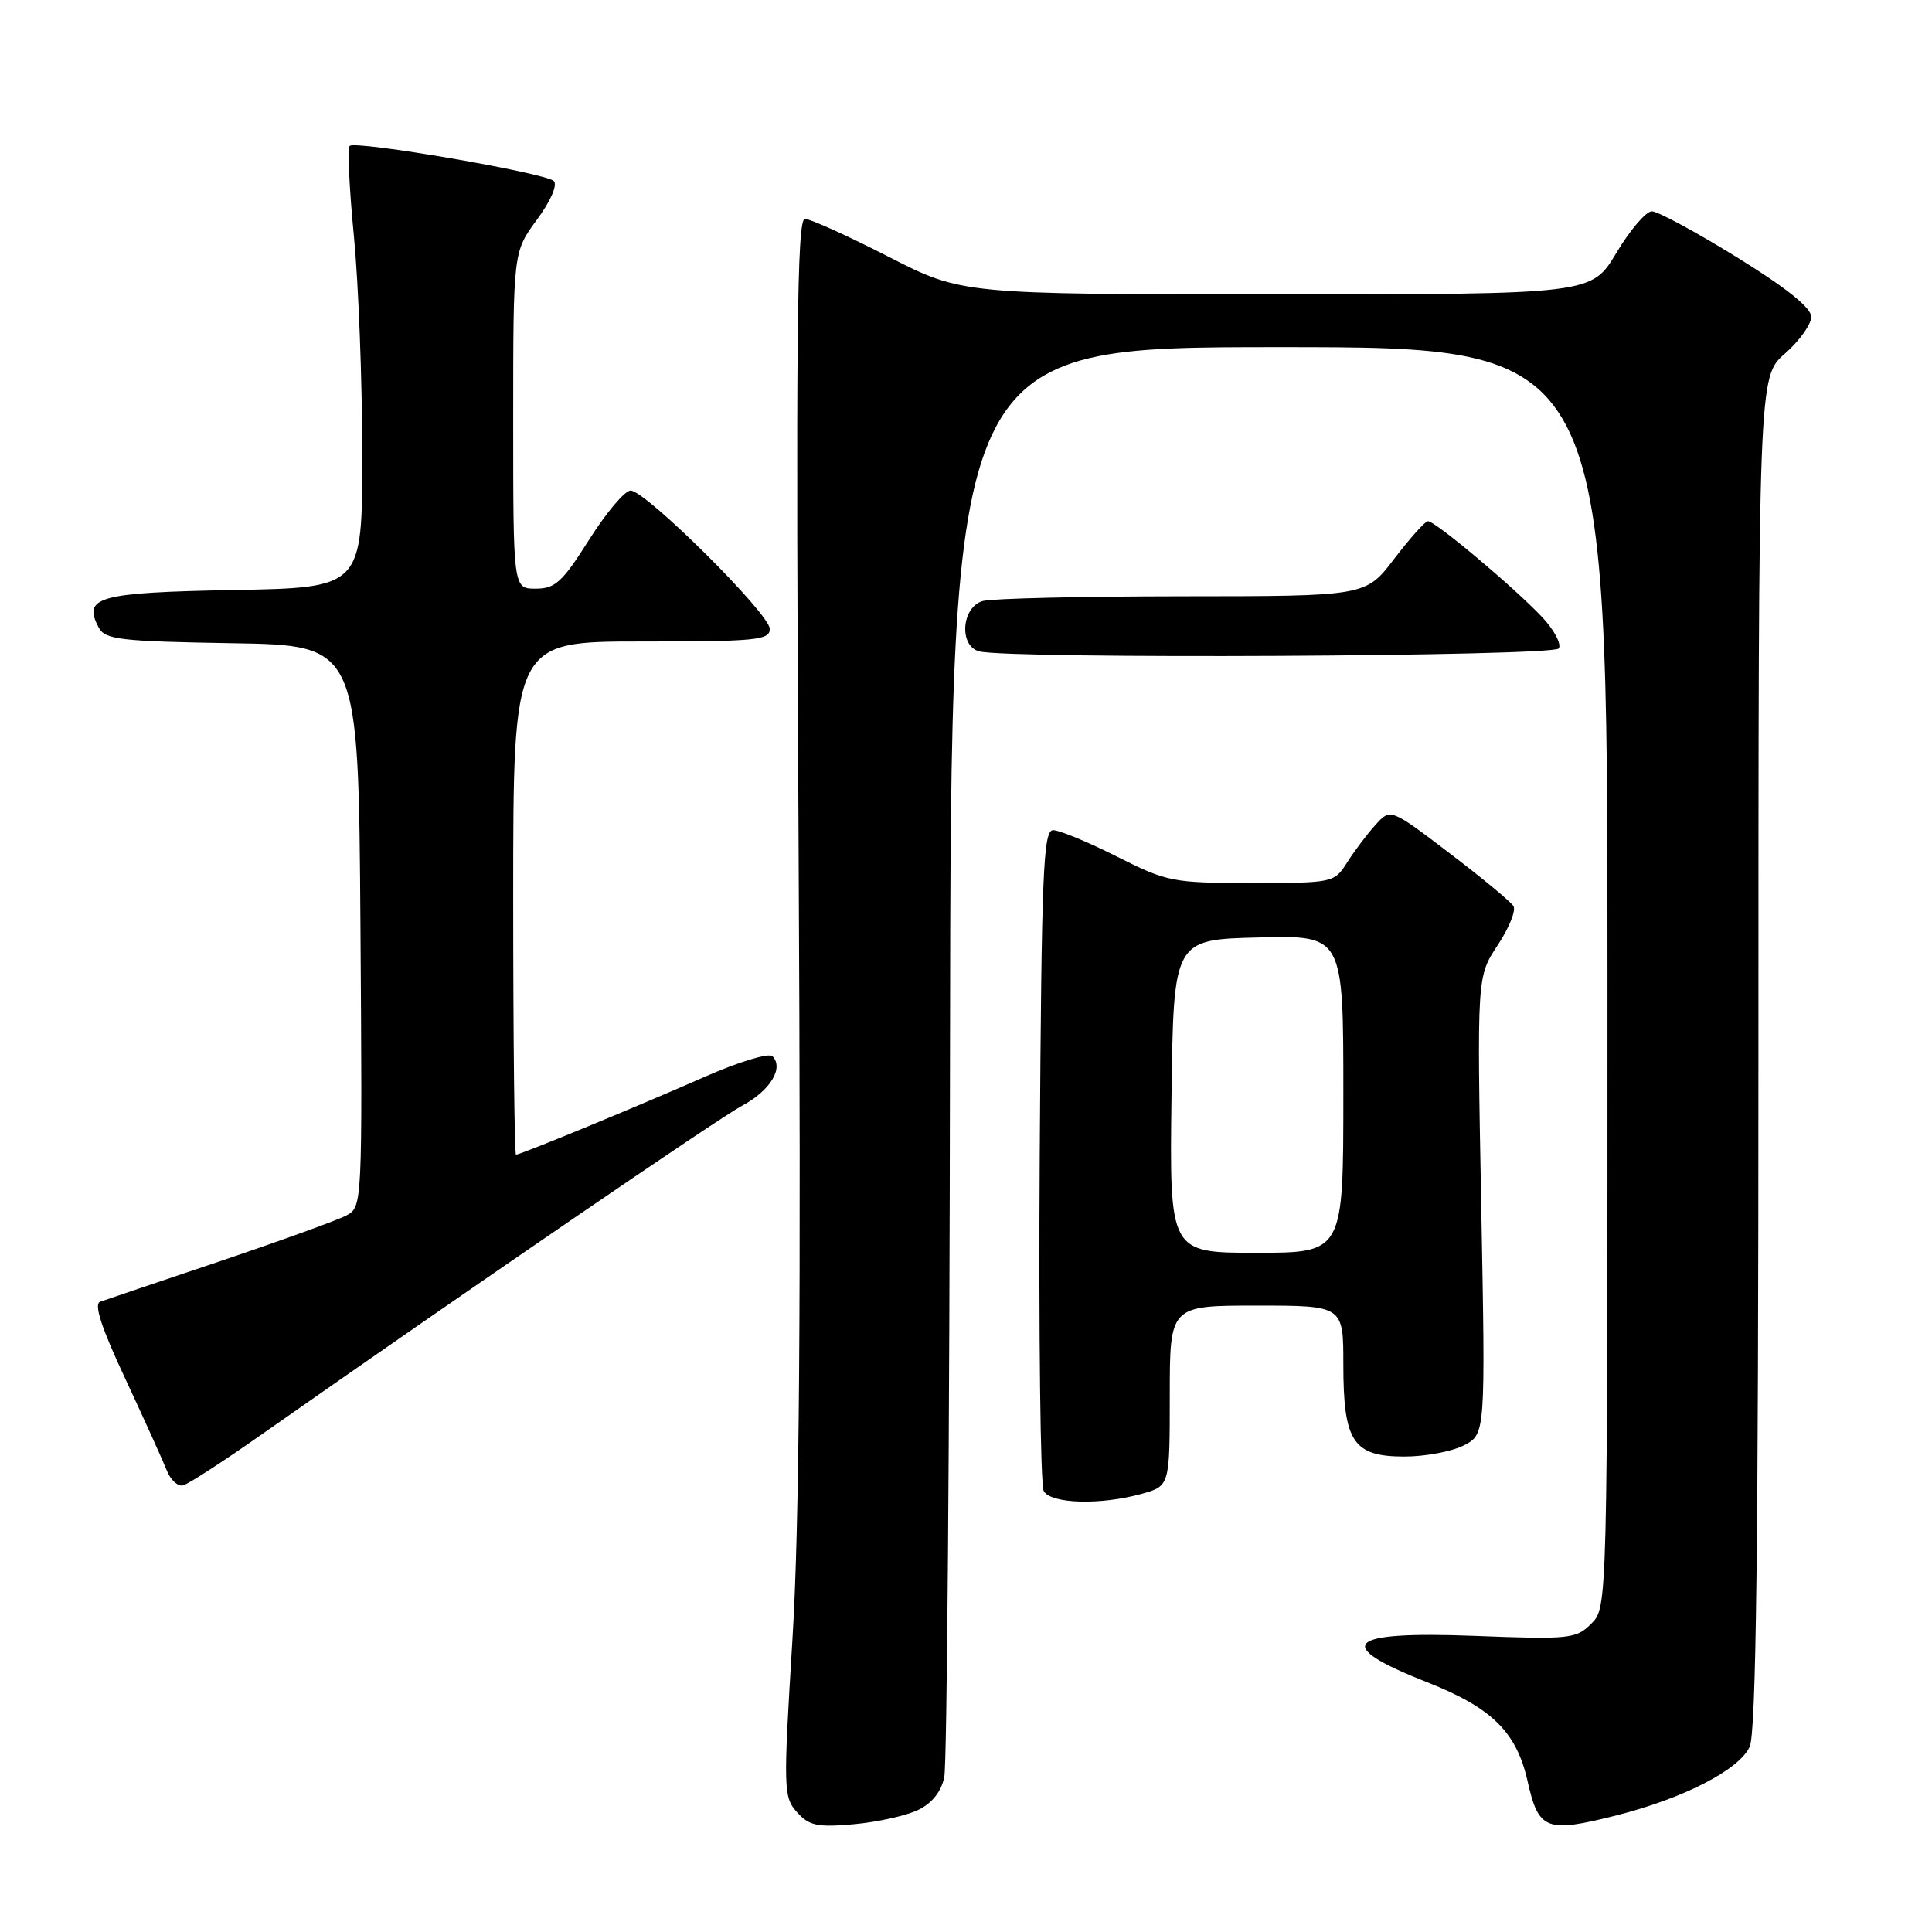 <?xml version="1.0" encoding="UTF-8" standalone="no"?>
<!DOCTYPE svg PUBLIC "-//W3C//DTD SVG 1.1//EN" "http://www.w3.org/Graphics/SVG/1.1/DTD/svg11.dtd" >
<svg xmlns="http://www.w3.org/2000/svg" xmlns:xlink="http://www.w3.org/1999/xlink" version="1.1" viewBox="0 0 256 256">
 <g >
 <path fill="currentColor"
d=" M 121.64 239.84 C 123.48 238.96 124.71 237.43 125.12 235.49 C 125.48 233.85 125.82 190.54 125.88 139.25 C 126.00 46.00 126.00 46.00 169.50 46.00 C 213.00 46.00 213.00 46.00 213.00 129.50 C 213.00 213.00 213.00 213.00 210.86 215.14 C 208.84 217.16 208.03 217.25 195.34 216.76 C 178.29 216.11 176.45 217.92 189.11 222.91 C 197.68 226.28 200.95 229.51 202.41 236.01 C 203.87 242.52 204.87 242.91 214.22 240.54 C 223.10 238.29 230.45 234.50 231.84 231.46 C 232.69 229.58 233.00 205.33 233.00 139.42 C 233.00 49.94 233.00 49.94 236.50 46.87 C 238.43 45.18 240.00 42.98 240.00 41.99 C 240.00 40.78 236.73 38.16 230.15 34.09 C 224.73 30.74 219.66 28.00 218.88 28.00 C 218.10 28.00 215.99 30.48 214.18 33.50 C 210.89 39.00 210.89 39.00 169.17 39.00 C 127.46 39.00 127.46 39.00 117.70 34.00 C 112.33 31.25 107.36 29.00 106.65 29.00 C 105.60 29.00 105.44 44.81 105.82 112.75 C 106.15 173.73 105.93 202.15 105.00 217.27 C 103.78 237.19 103.81 238.13 105.62 240.14 C 107.23 241.93 108.31 242.15 113.15 241.72 C 116.25 241.44 120.07 240.59 121.64 239.84 Z  M 151.25 197.95 C 155.00 196.91 155.00 196.91 155.00 184.95 C 155.00 173.00 155.00 173.00 166.50 173.00 C 178.00 173.00 178.00 173.00 178.00 180.78 C 178.00 191.06 179.29 193.00 186.11 193.00 C 188.85 193.00 192.39 192.33 193.97 191.52 C 196.84 190.03 196.84 190.03 196.27 159.72 C 195.70 129.41 195.70 129.41 198.44 125.26 C 199.95 122.98 200.90 120.64 200.54 120.06 C 200.18 119.48 196.37 116.32 192.07 113.05 C 184.25 107.10 184.25 107.10 182.26 109.30 C 181.16 110.51 179.48 112.74 178.52 114.25 C 176.79 116.98 176.67 117.00 165.86 117.00 C 155.38 117.00 154.67 116.86 148.00 113.50 C 144.18 111.58 140.37 110.00 139.55 110.00 C 138.23 110.00 138.01 115.52 137.77 153.07 C 137.62 176.76 137.86 196.79 138.30 197.57 C 139.25 199.27 145.79 199.46 151.25 197.95 Z  M 34.50 190.19 C 62.31 170.69 95.12 148.24 98.32 146.52 C 102.06 144.52 103.90 141.50 102.35 139.95 C 101.88 139.49 97.90 140.70 93.50 142.63 C 84.76 146.49 68.97 153.00 68.37 153.00 C 68.17 153.00 68.00 137.70 68.00 119.00 C 68.00 85.00 68.00 85.00 85.00 85.00 C 100.23 85.00 102.00 84.83 102.00 83.33 C 102.00 81.34 85.55 65.00 83.56 65.00 C 82.80 65.00 80.33 67.92 78.07 71.50 C 74.52 77.13 73.57 78.00 70.98 78.00 C 68.00 78.00 68.00 78.00 68.00 55.70 C 68.00 33.39 68.00 33.39 71.13 29.13 C 72.95 26.67 73.90 24.50 73.38 23.99 C 72.30 22.91 47.09 18.58 46.33 19.34 C 46.03 19.64 46.28 25.00 46.89 31.25 C 47.50 37.49 48.00 50.54 48.00 60.24 C 48.00 77.87 48.00 77.87 30.96 78.18 C 12.95 78.52 10.91 79.09 13.09 83.17 C 13.94 84.75 15.93 84.98 30.77 85.23 C 47.50 85.50 47.50 85.50 47.76 122.71 C 48.02 159.70 48.01 159.92 45.91 161.05 C 44.75 161.67 37.20 164.40 29.15 167.12 C 21.09 169.83 13.94 172.25 13.27 172.49 C 12.41 172.79 13.44 175.95 16.61 182.71 C 19.12 188.10 21.59 193.55 22.09 194.82 C 22.59 196.10 23.57 197.00 24.26 196.82 C 24.94 196.65 29.56 193.66 34.50 190.19 Z  M 206.55 85.92 C 206.92 85.32 205.93 83.47 204.36 81.79 C 200.65 77.85 190.10 68.98 189.20 69.06 C 188.81 69.09 186.81 71.34 184.73 74.06 C 180.97 79.00 180.97 79.00 156.73 79.01 C 143.41 79.02 131.49 79.30 130.25 79.63 C 127.41 80.39 127.02 85.60 129.75 86.31 C 133.74 87.35 205.89 86.99 206.55 85.92 Z  M 155.23 145.25 C 155.50 124.50 155.50 124.50 166.75 124.22 C 178.00 123.93 178.00 123.93 178.00 144.97 C 178.00 166.00 178.00 166.00 166.48 166.00 C 154.96 166.00 154.96 166.00 155.23 145.25 Z "/>
</g>
</svg>